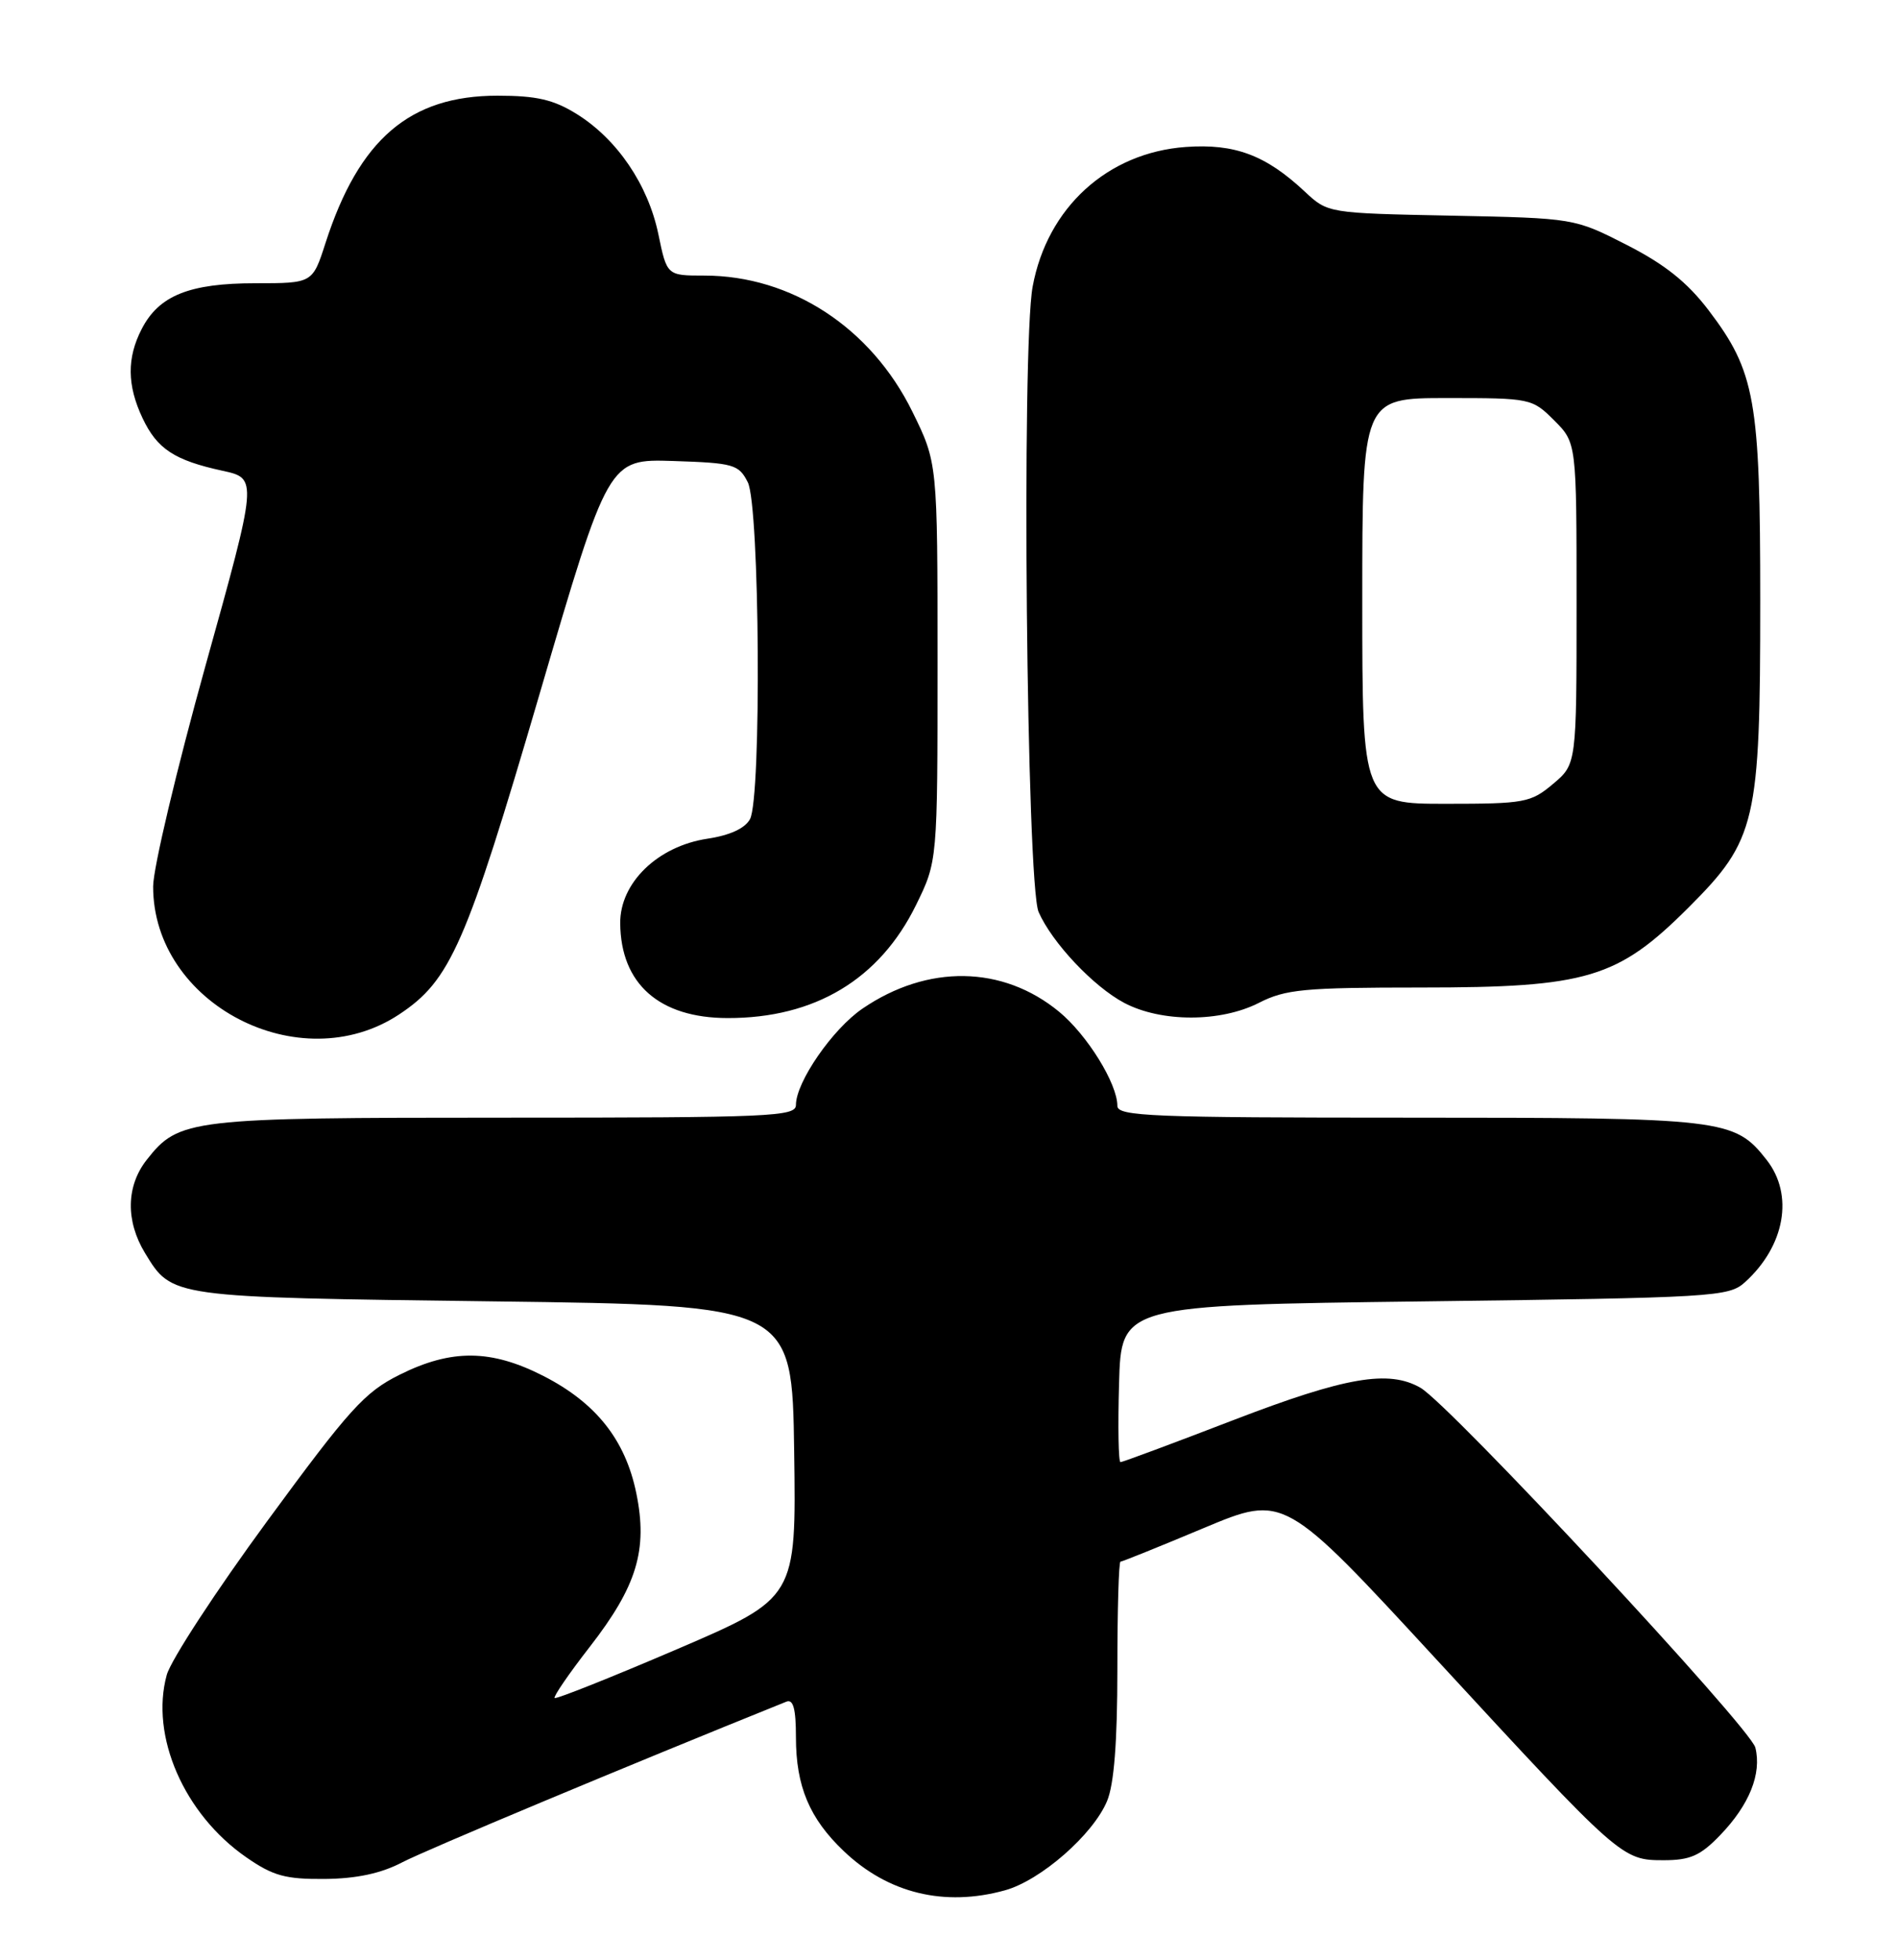 <?xml version="1.0" encoding="UTF-8" standalone="no"?>
<!DOCTYPE svg PUBLIC "-//W3C//DTD SVG 1.1//EN" "http://www.w3.org/Graphics/SVG/1.1/DTD/svg11.dtd" >
<svg xmlns="http://www.w3.org/2000/svg" xmlns:xlink="http://www.w3.org/1999/xlink" version="1.1" viewBox="0 0 248 256">
 <g >
 <path fill="currentColor"
d=" M 131.32 246.93 C 135.98 245.64 142.82 239.66 144.65 235.28 C 145.57 233.10 146.00 227.54 146.00 218.03 C 146.00 210.31 146.18 204.00 146.41 204.00 C 146.63 204.00 151.54 202.02 157.31 199.60 C 167.80 195.21 167.80 195.21 187.64 216.72 C 211.74 242.84 211.92 243.00 217.38 243.00 C 220.84 243.00 222.18 242.41 224.74 239.75 C 228.58 235.78 230.21 231.70 229.36 228.29 C 228.70 225.66 189.45 183.50 185.61 181.29 C 181.46 178.90 175.80 179.88 161.18 185.50 C 153.32 188.53 146.67 191.00 146.41 191.00 C 146.14 191.00 146.06 186.39 146.22 180.75 C 146.50 170.50 146.50 170.50 186.15 170.00 C 224.00 169.52 225.89 169.41 228.00 167.50 C 233.24 162.76 234.42 156.08 230.83 151.51 C 226.62 146.15 225.31 146.00 184.03 146.00 C 150.46 146.00 146.00 145.82 146.00 144.46 C 146.00 141.56 142.06 135.19 138.38 132.16 C 131.02 126.10 121.21 125.94 112.69 131.76 C 108.79 134.42 104.00 141.35 104.00 144.34 C 104.00 145.86 100.76 146.00 65.97 146.00 C 24.69 146.00 23.38 146.15 19.17 151.51 C 16.48 154.93 16.40 159.50 18.95 163.69 C 22.50 169.51 22.14 169.46 64.50 170.00 C 103.50 170.50 103.50 170.50 103.77 189.63 C 104.04 208.75 104.04 208.75 88.43 215.45 C 79.84 219.13 72.66 221.99 72.47 221.81 C 72.29 221.62 74.35 218.61 77.06 215.13 C 83.23 207.19 84.66 202.45 83.14 195.05 C 81.71 188.09 77.88 183.26 71.02 179.75 C 64.17 176.25 59.00 176.20 52.22 179.58 C 47.64 181.86 45.67 184.04 34.91 198.71 C 28.23 207.81 22.33 216.85 21.79 218.79 C 19.59 226.76 24.05 236.99 32.18 242.62 C 35.68 245.05 37.30 245.49 42.42 245.45 C 46.58 245.41 49.78 244.73 52.55 243.28 C 55.63 241.67 82.01 230.64 102.75 222.29 C 103.65 221.93 104.00 223.21 104.00 226.93 C 104.00 233.34 105.77 237.56 110.26 241.82 C 116.05 247.34 123.42 249.12 131.32 246.93 Z  M 52.16 132.51 C 58.87 128.07 60.89 123.47 70.50 90.67 C 79.50 59.95 79.50 59.95 87.97 60.22 C 95.88 60.48 96.53 60.67 97.71 63.00 C 99.27 66.10 99.52 104.15 98.00 107.00 C 97.35 108.21 95.37 109.12 92.44 109.56 C 85.93 110.54 80.99 115.33 81.04 120.62 C 81.11 128.53 86.15 132.98 95.07 132.99 C 106.47 133.01 114.92 127.94 119.69 118.23 C 122.50 112.50 122.50 112.50 122.50 86.48 C 122.50 60.46 122.50 60.46 119.21 53.77 C 113.81 42.80 103.40 36.00 92.03 36.00 C 87.14 36.00 87.14 36.00 86.02 30.57 C 84.67 24.12 80.64 18.18 75.35 14.89 C 72.32 13.01 70.11 12.50 65.00 12.50 C 53.54 12.50 46.91 18.18 42.53 31.75 C 40.84 37.00 40.84 37.00 33.37 37.00 C 24.76 37.00 20.77 38.60 18.52 42.97 C 16.56 46.75 16.60 50.35 18.63 54.63 C 20.53 58.65 22.79 60.13 29.09 61.50 C 33.67 62.50 33.67 62.50 26.84 87.00 C 23.09 100.47 20.01 113.43 20.01 115.79 C 19.98 131.13 39.17 141.11 52.16 132.51 Z  M 164.50 131.00 C 167.97 129.23 170.40 129.00 185.67 129.00 C 207.38 129.00 211.37 127.81 220.66 118.52 C 229.47 109.71 230.00 107.46 230.00 78.50 C 230.00 52.19 229.35 48.55 223.23 40.50 C 220.47 36.88 217.53 34.53 212.57 32.00 C 205.71 28.50 205.71 28.50 189.61 28.17 C 173.52 27.85 173.50 27.84 170.50 25.04 C 165.40 20.26 161.34 18.74 154.93 19.20 C 144.71 19.94 136.83 27.12 134.93 37.44 C 133.46 45.36 134.13 115.55 135.71 119.14 C 137.47 123.14 142.87 128.88 146.90 131.01 C 151.74 133.56 159.48 133.56 164.50 131.00 Z  M 178.00 78.50 C 178.00 52.00 178.00 52.00 189.08 52.00 C 199.99 52.00 200.20 52.04 203.08 54.92 C 206.00 57.85 206.00 57.85 206.00 78.83 C 206.00 99.82 206.00 99.82 202.92 102.41 C 200.02 104.85 199.22 105.00 188.92 105.00 C 178.00 105.00 178.00 105.00 178.00 78.50 Z "/>
</g>
</svg>